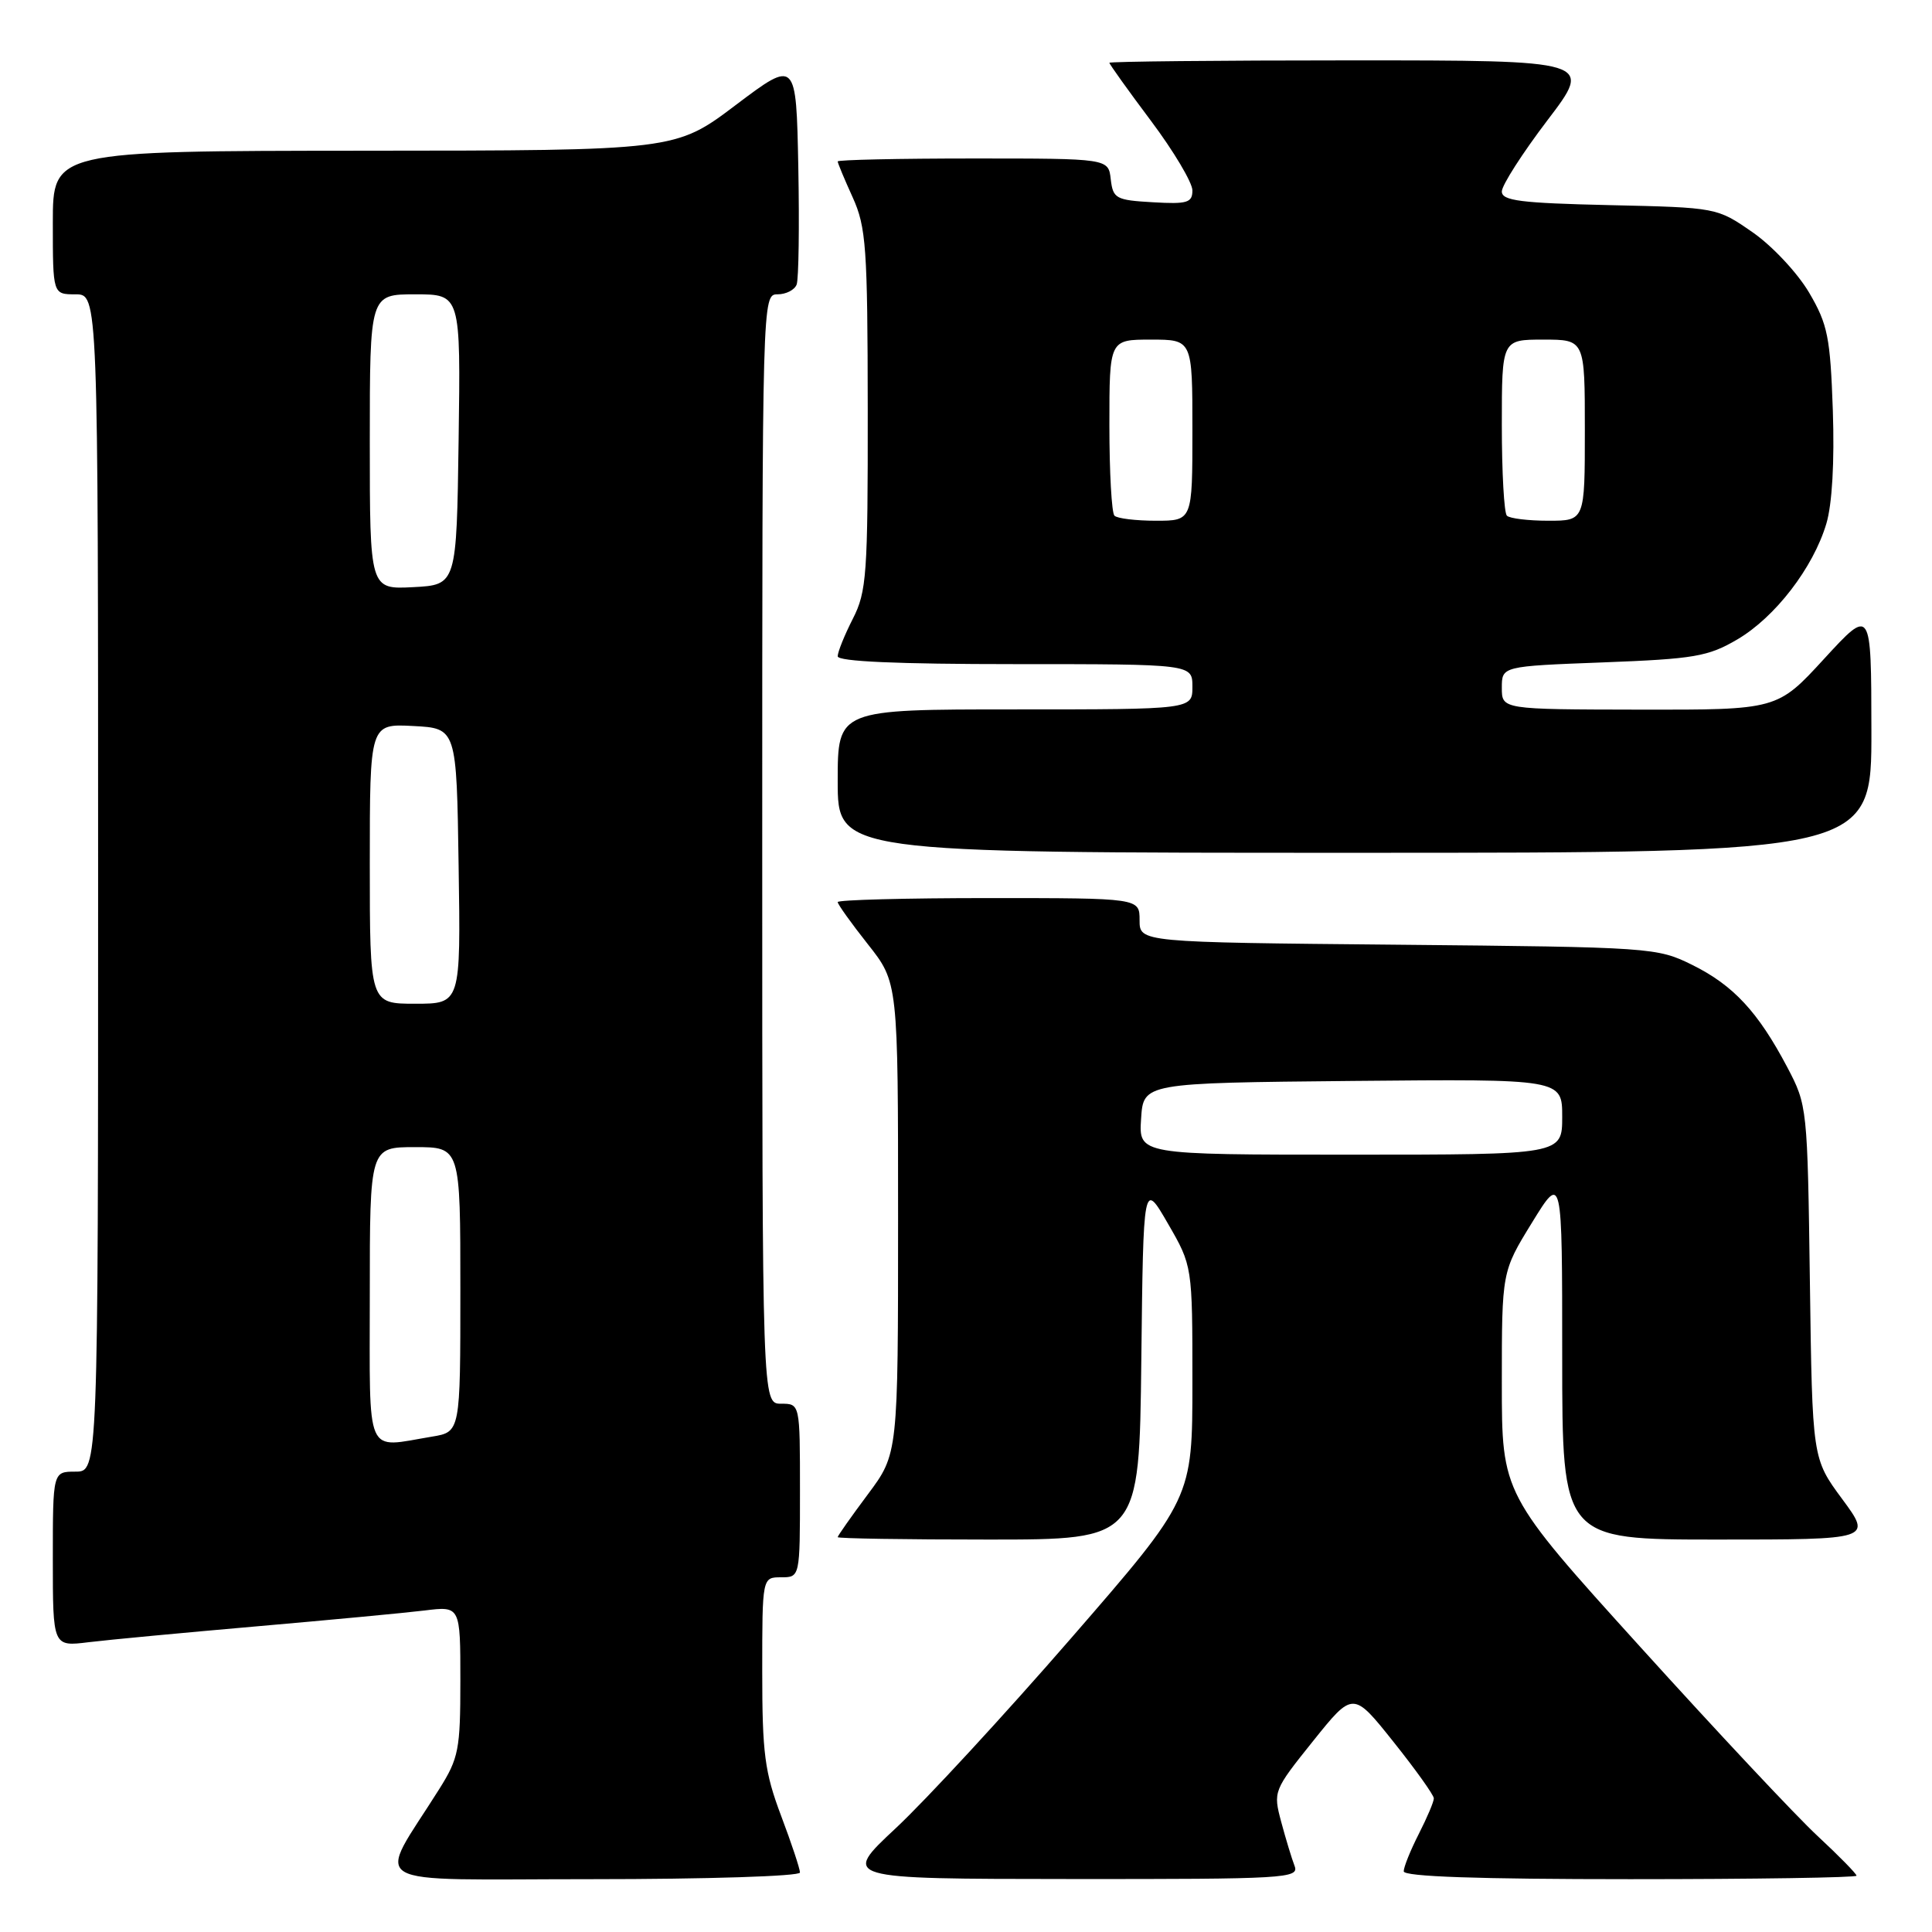 <?xml version="1.0" encoding="UTF-8" standalone="no"?>
<!DOCTYPE svg PUBLIC "-//W3C//DTD SVG 1.1//EN" "http://www.w3.org/Graphics/SVG/1.1/DTD/svg11.dtd" >
<svg xmlns="http://www.w3.org/2000/svg" xmlns:xlink="http://www.w3.org/1999/xlink" version="1.1" viewBox="0 0 256 256">
 <g >
 <path fill="currentColor"
d=" M 106.00 248.12 C 106.00 247.63 104.88 244.25 103.50 240.60 C 101.32 234.81 101.00 232.35 101.00 221.48 C 101.00 209.00 101.00 209.00 103.50 209.00 C 106.00 209.00 106.00 209.00 106.00 197.50 C 106.00 186.00 106.00 186.00 103.50 186.00 C 101.00 186.00 101.00 186.00 101.00 112.50 C 101.00 39.29 101.01 39.00 103.03 39.00 C 104.15 39.00 105.29 38.42 105.56 37.70 C 105.83 36.99 105.93 29.99 105.78 22.14 C 105.50 7.88 105.50 7.88 97.50 13.91 C 89.50 19.95 89.50 19.95 48.25 19.97 C 7.00 20.00 7.00 20.00 7.00 29.50 C 7.00 39.00 7.00 39.00 10.00 39.00 C 13.00 39.00 13.00 39.00 13.00 117.00 C 13.00 195.00 13.00 195.00 10.00 195.00 C 7.00 195.00 7.00 195.00 7.00 206.59 C 7.00 218.19 7.00 218.19 11.75 217.60 C 14.36 217.28 24.38 216.34 34.00 215.50 C 43.62 214.66 53.64 213.72 56.25 213.40 C 61.00 212.81 61.00 212.81 61.00 222.71 C 61.00 231.82 60.78 232.96 58.21 237.05 C 49.84 250.38 47.50 249.00 78.42 249.00 C 93.65 249.00 106.00 248.61 106.00 248.12 Z  M 171.54 247.25 C 171.17 246.29 170.37 243.66 169.77 241.42 C 168.69 237.38 168.73 237.26 173.98 230.71 C 179.29 224.09 179.29 224.09 184.64 230.80 C 187.58 234.48 189.99 237.86 189.99 238.29 C 190.00 238.72 189.10 240.84 188.00 243.00 C 186.90 245.16 186.00 247.39 186.00 247.96 C 186.00 248.66 195.90 249.00 216.00 249.00 C 232.50 249.00 246.00 248.79 246.00 248.54 C 246.00 248.29 243.68 245.92 240.85 243.29 C 238.01 240.66 227.44 229.38 217.35 218.23 C 199.00 197.96 199.00 197.96 199.00 183.23 C 199.00 168.50 199.00 168.50 203.00 162.00 C 207.00 155.50 207.00 155.50 207.00 179.75 C 207.00 204.00 207.00 204.00 227.53 204.00 C 248.06 204.00 248.06 204.00 244.10 198.63 C 240.14 193.27 240.14 193.27 239.82 169.88 C 239.50 146.71 239.48 146.46 236.81 141.39 C 232.95 134.08 229.68 130.56 224.26 127.87 C 219.58 125.55 218.91 125.50 185.25 125.18 C 151.00 124.86 151.00 124.86 151.00 121.93 C 151.00 119.00 151.00 119.00 131.00 119.00 C 120.00 119.00 111.00 119.24 111.00 119.53 C 111.00 119.82 112.80 122.34 115.00 125.12 C 119.00 130.18 119.00 130.18 119.00 161.41 C 119.00 192.64 119.00 192.64 115.00 198.00 C 112.80 200.95 111.00 203.50 111.00 203.68 C 111.00 203.86 119.99 204.00 130.98 204.00 C 150.96 204.00 150.96 204.00 151.23 180.25 C 151.50 156.50 151.50 156.50 154.75 162.12 C 158.00 167.74 158.00 167.74 158.00 183.15 C 158.00 198.56 158.00 198.56 141.96 217.03 C 133.14 227.19 122.67 238.53 118.71 242.23 C 111.50 248.96 111.50 248.96 141.86 248.98 C 170.36 249.00 172.17 248.89 171.54 247.25 Z  M 247.97 96.75 C 247.95 80.50 247.95 80.50 241.72 87.28 C 235.50 94.06 235.50 94.06 217.25 94.03 C 199.00 94.00 199.00 94.00 199.00 91.14 C 199.00 88.28 199.00 88.28 212.44 87.77 C 224.50 87.31 226.33 87.00 230.20 84.73 C 235.21 81.79 240.25 75.25 242.00 69.39 C 242.77 66.82 243.09 61.20 242.86 54.39 C 242.52 44.67 242.19 42.99 239.72 38.78 C 238.19 36.18 234.84 32.59 232.23 30.78 C 227.50 27.50 227.50 27.50 213.25 27.18 C 201.46 26.91 199.00 26.60 199.00 25.37 C 199.00 24.55 201.72 20.31 205.04 15.94 C 211.09 8.00 211.09 8.00 179.04 8.00 C 161.42 8.00 147.00 8.15 147.00 8.32 C 147.00 8.50 149.47 11.96 152.50 16.00 C 155.53 20.04 158.00 24.20 158.00 25.23 C 158.00 26.86 157.33 27.07 152.75 26.80 C 147.85 26.52 147.48 26.31 147.18 23.75 C 146.87 21.00 146.87 21.00 128.93 21.00 C 119.07 21.00 111.00 21.18 111.00 21.39 C 111.00 21.61 111.89 23.74 112.98 26.14 C 114.77 30.09 114.96 32.75 114.98 54.29 C 115.00 76.13 114.84 78.40 113.00 82.00 C 111.90 84.16 111.00 86.39 111.00 86.96 C 111.00 87.65 118.90 88.00 134.50 88.00 C 158.00 88.00 158.00 88.00 158.00 91.00 C 158.00 94.00 158.00 94.00 134.50 94.00 C 111.00 94.00 111.00 94.00 111.00 103.50 C 111.00 113.00 111.00 113.00 179.50 113.00 C 248.00 113.00 248.00 113.00 247.97 96.75 Z  M 49.00 171.50 C 49.00 152.00 49.00 152.00 55.00 152.00 C 61.00 152.00 61.00 152.00 61.00 170.87 C 61.00 189.74 61.00 189.74 57.25 190.36 C 48.27 191.84 49.00 193.51 49.00 171.50 Z  M 49.00 114.45 C 49.00 95.90 49.00 95.90 54.75 96.20 C 60.50 96.50 60.50 96.50 60.77 114.75 C 61.05 133.00 61.05 133.00 55.02 133.00 C 49.00 133.00 49.00 133.00 49.00 114.45 Z  M 49.00 58.55 C 49.00 39.00 49.00 39.00 55.02 39.00 C 61.04 39.00 61.04 39.00 60.77 58.25 C 60.50 77.50 60.50 77.50 54.75 77.80 C 49.00 78.10 49.00 78.10 49.00 58.55 Z  M 151.20 148.25 C 151.50 143.50 151.50 143.50 179.25 143.23 C 207.00 142.97 207.00 142.97 207.00 147.98 C 207.00 153.00 207.00 153.00 178.95 153.00 C 150.89 153.00 150.89 153.00 151.20 148.25 Z  M 147.67 68.33 C 147.30 67.97 147.00 62.57 147.00 56.33 C 147.00 45.00 147.00 45.00 152.50 45.00 C 158.00 45.00 158.00 45.00 158.00 57.00 C 158.00 69.00 158.00 69.00 153.17 69.00 C 150.51 69.00 148.03 68.70 147.67 68.33 Z  M 199.67 68.33 C 199.30 67.97 199.00 62.57 199.00 56.33 C 199.00 45.00 199.00 45.00 204.50 45.00 C 210.00 45.00 210.00 45.00 210.00 57.00 C 210.00 69.00 210.00 69.00 205.17 69.00 C 202.51 69.00 200.03 68.70 199.67 68.33 Z "/>
</g>
</svg>